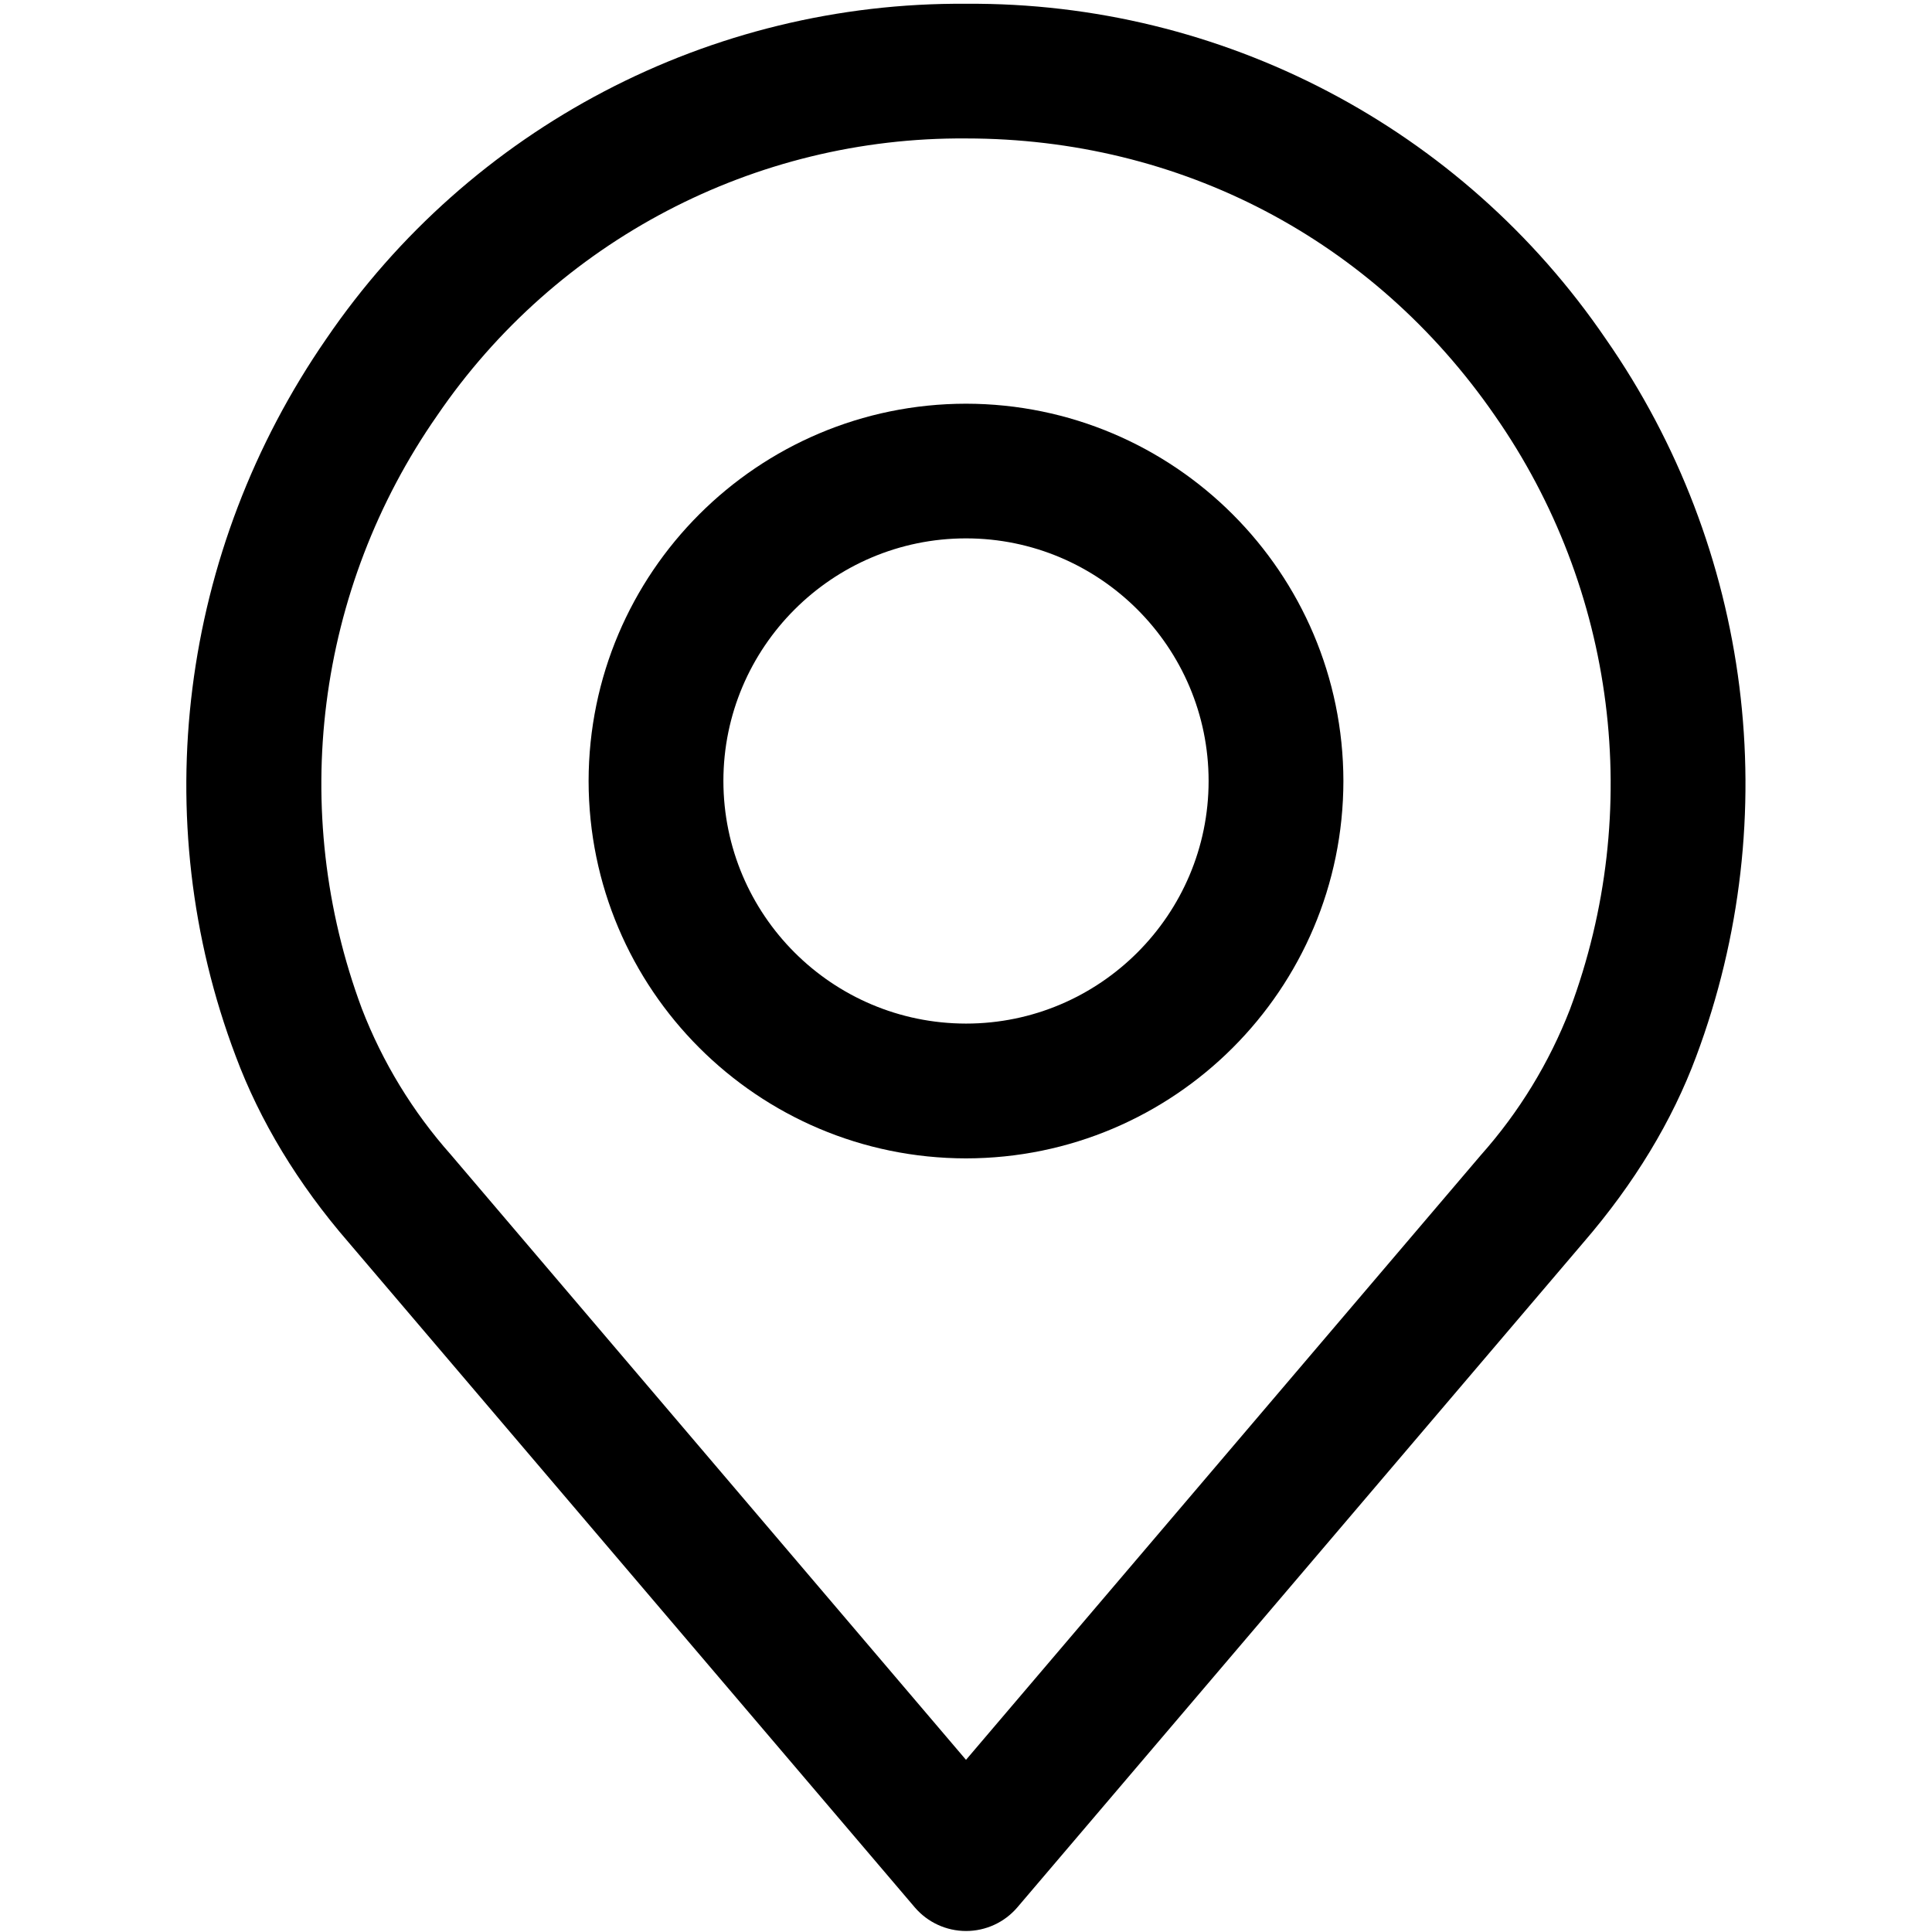 <?xml version="1.0" encoding="UTF-8"?>
<svg width="512px" height="512px" viewBox="0 0 512 512" version="1.1" xmlns="http://www.w3.org/2000/svg" xmlns:xlink="http://www.w3.org/1999/xlink">
    <!-- Generator: Sketch 59 (86127) - https://sketch.com -->
    <title>location-icon</title>
    <desc>Created with Sketch.</desc>
    <g id="location-icon" stroke="none" stroke-width="1" fill="none" fill-rule="evenodd">
        <g transform="translate(48.5, 0)" fill="#000000" fill-rule="nonzero" id="Shape">
            <path d="M377.043,89.81 C338.87,33.808 275.305,0.505 207.532,1 C139.736,0.484 76.143,33.789 37.957,89.81 C-0.83,145.931 -9.8,217.055 13.95,279.848 C20.335,296.991 30.391,313.687 43.894,329.265 L193.933,505.48 C197.329,509.45 202.292,511.735 207.516,511.735 C212.74,511.735 217.703,509.45 221.099,505.48 L371.074,329.329 C384.641,313.623 394.697,296.959 401.018,279.944 C424.737,216.475 415.775,145.405 377.043,89.81 Z M367.562,267.462 C362.061,281.656 354.06,294.75 343.939,306.121 L207.5,466.375 L70.997,306.025 C60.885,294.641 52.896,281.537 47.406,267.334 C27.839,214.83 35.296,156.065 67.358,110.113 C98.916,63.812 151.469,36.279 207.5,36.69 C264.323,36.69 315.4,63.473 347.642,110.113 C379.732,156.104 387.178,214.925 367.562,267.462 Z"></path>
            <path d="M207.5,106.985 C152.298,107.037 107.555,151.765 107.485,206.968 C107.538,262.183 152.285,306.93 207.5,306.983 C262.715,306.93 307.462,262.183 307.515,206.968 C307.427,151.773 262.695,107.055 207.5,106.985 Z M207.5,271.261 C172.007,271.226 143.242,242.461 143.207,206.968 C143.207,171.533 172.065,142.675 207.5,142.675 C242.935,142.675 271.793,171.533 271.793,206.968 C271.793,242.402 242.967,271.261 207.5,271.261 Z"></path>
        </g>
    </g>
</svg>